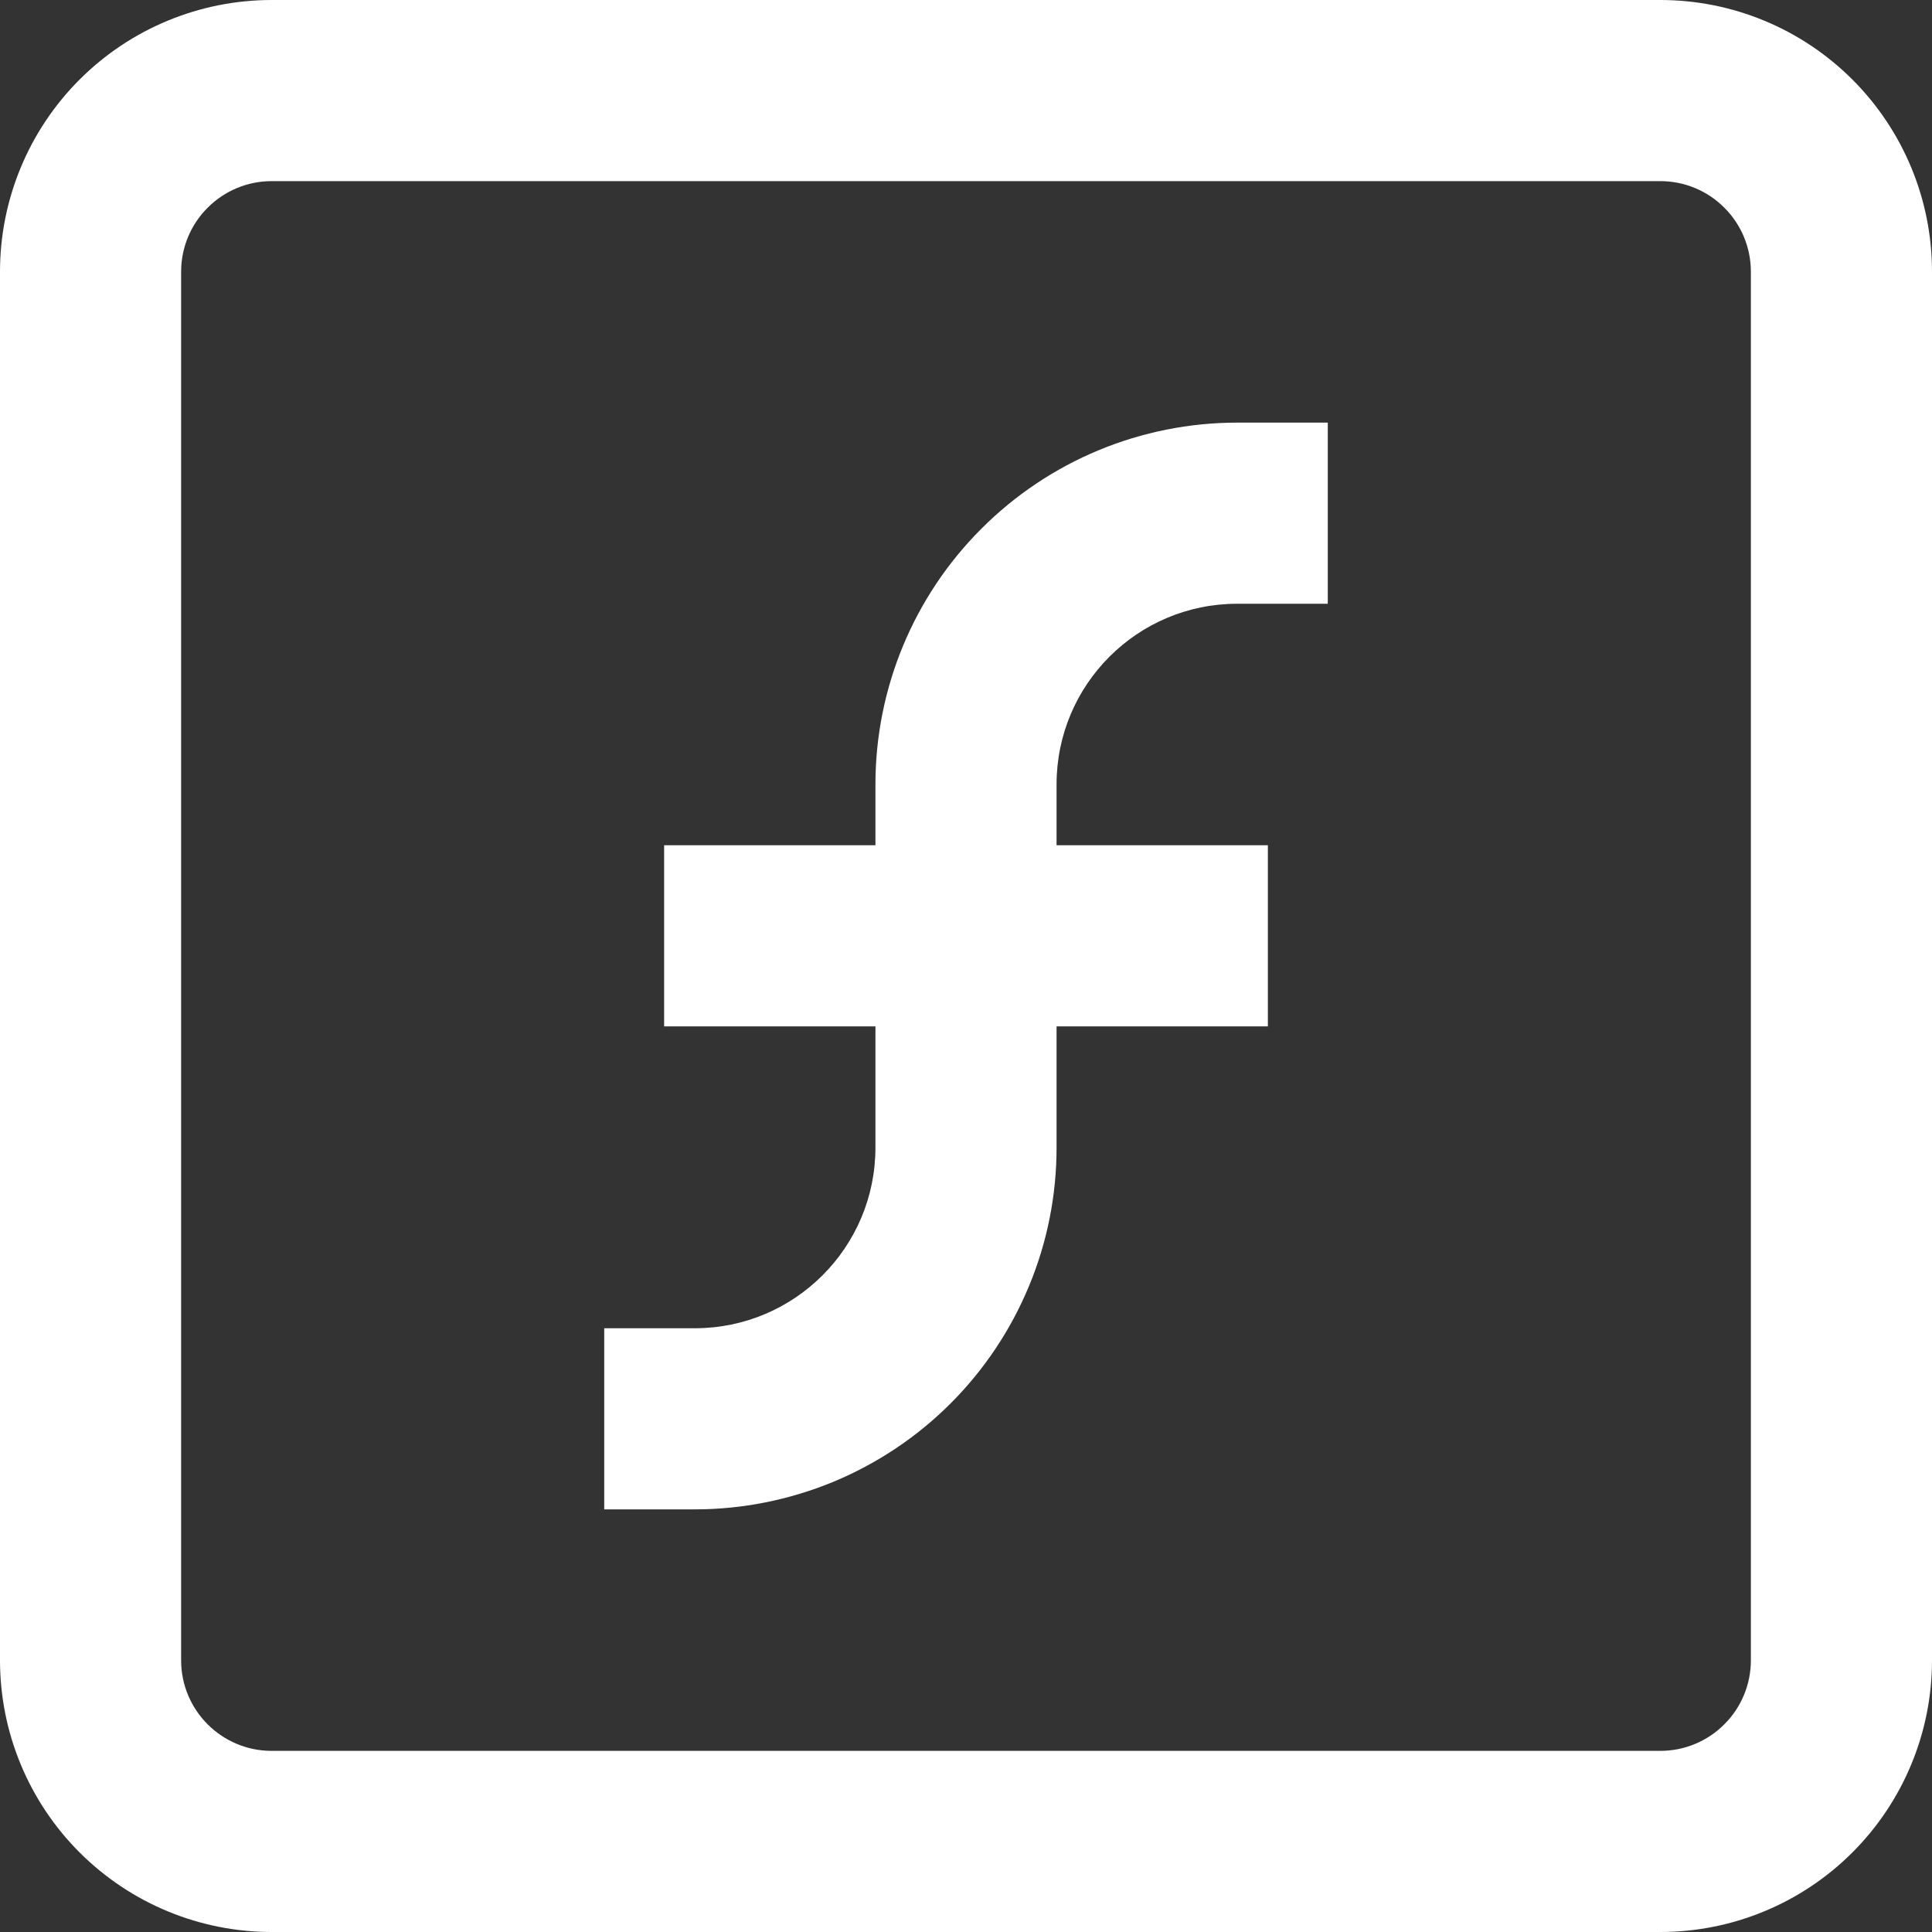 <svg width="16" height="16" viewBox="0 0 16 16" fill="none" xmlns="http://www.w3.org/2000/svg">
<rect x="0" y="0" width="16" height="16" fill="#333333" stroke="none"/>
<g clip-path="url(#clip0_5_2223)">
<path fill-rule="evenodd" clip-rule="evenodd" d="M0 2.25C0 1.653 0.237 1.081 0.659 0.659C1.081 0.237 1.653 0 2.25 0L13.75 0C14.347 0 14.919 0.237 15.341 0.659C15.763 1.081 16 1.653 16 2.25V13.75C16 14.347 15.763 14.919 15.341 15.341C14.919 15.763 14.347 16 13.75 16H2.25C1.653 16 1.081 15.763 0.659 15.341C0.237 14.919 0 14.347 0 13.75L0 2.25ZM2.25 1.5C2.051 1.5 1.86 1.579 1.72 1.72C1.579 1.86 1.5 2.051 1.5 2.25V13.75C1.5 14.164 1.836 14.5 2.25 14.5H13.75C13.949 14.5 14.14 14.421 14.28 14.28C14.421 14.14 14.5 13.949 14.5 13.75V2.25C14.5 2.051 14.421 1.86 14.28 1.72C14.14 1.579 13.949 1.5 13.75 1.5H2.25ZM10.246 5C9.42 5 8.75 5.67 8.75 6.496V7H10.5V8.5H8.75V9.504C8.75 9.897 8.673 10.287 8.522 10.65C8.371 11.014 8.151 11.344 7.872 11.623C7.594 11.901 7.264 12.121 6.901 12.272C6.537 12.422 6.147 12.5 5.754 12.5H5.004V11H5.754C6.58 11 7.25 10.33 7.25 9.504V8.5H5.5V7H7.25V6.496C7.25 5.701 7.566 4.939 8.128 4.378C8.689 3.816 9.451 3.5 10.246 3.5H10.996V5H10.246Z" fill="white"/>
</g>
<defs>
<clipPath id="clip0_5_2223">
<rect width="16" height="16" fill="white"/>
</clipPath>
</defs>
</svg>
